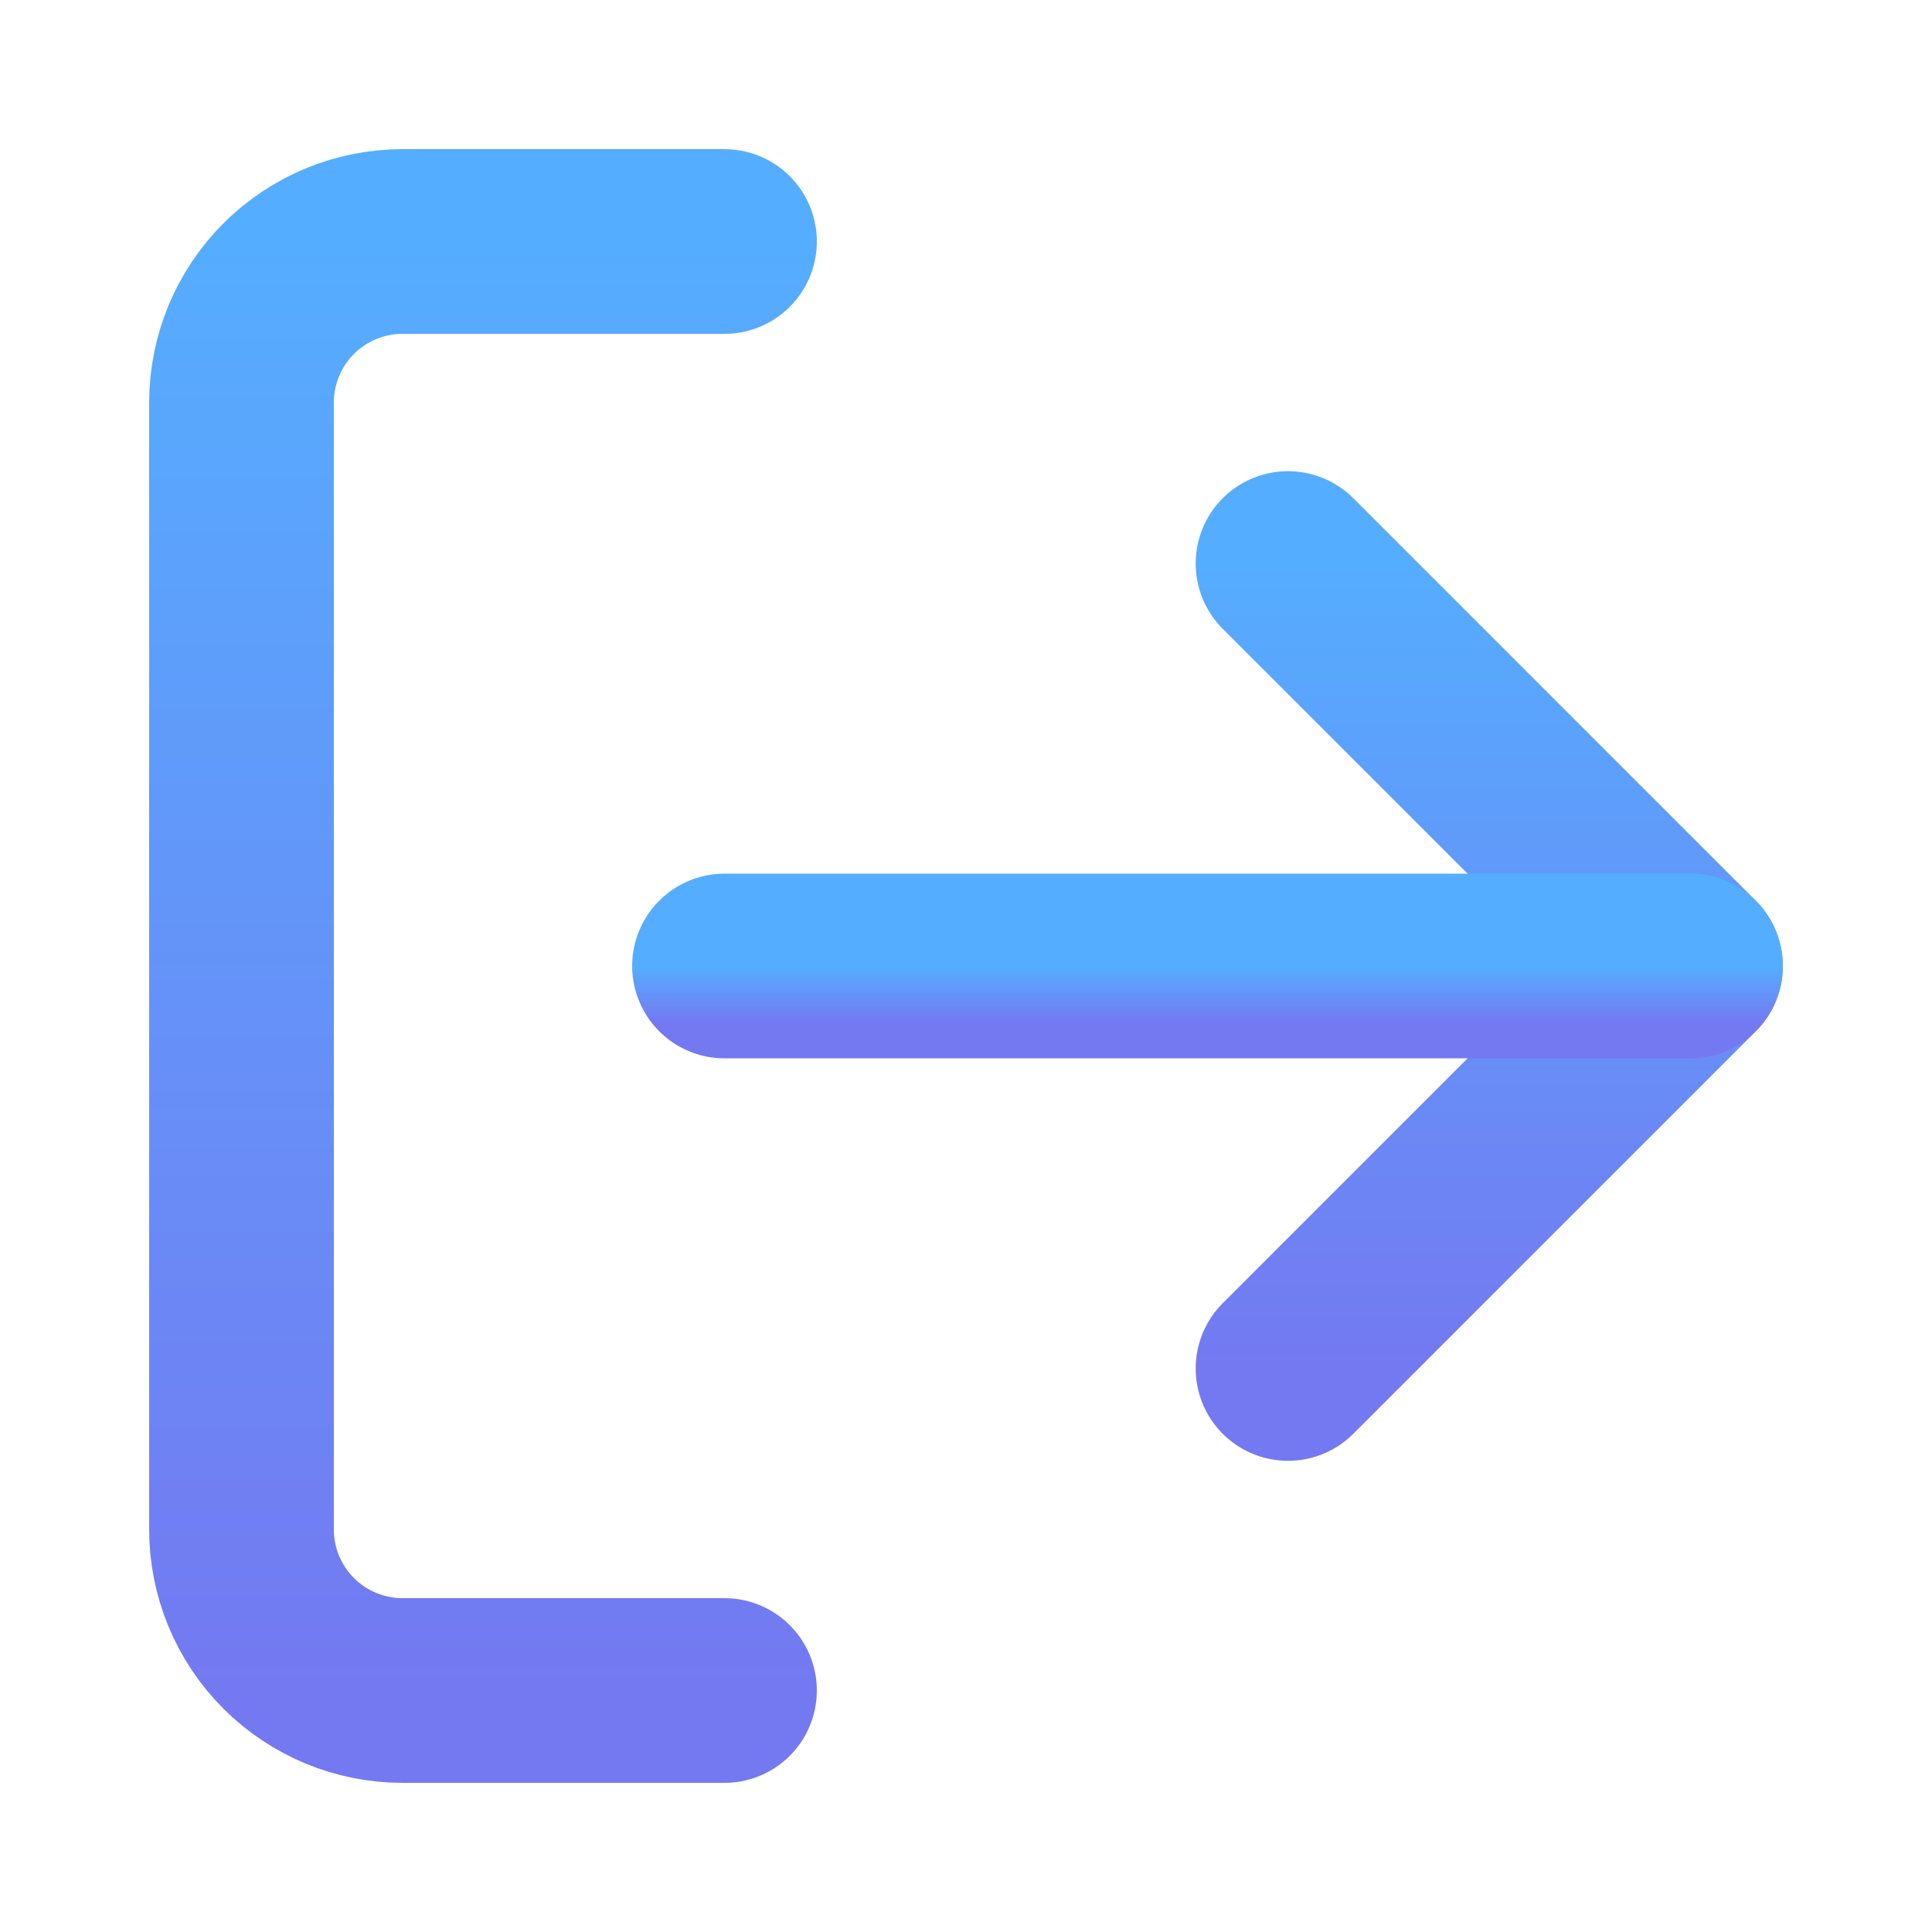 <svg width="34" height="34" viewBox="0 0 34 34" fill="none" xmlns="http://www.w3.org/2000/svg">
<path d="M12.75 29.75H7.083C6.332 29.75 5.611 29.451 5.08 28.92C4.549 28.389 4.25 27.668 4.25 26.917V7.083C4.25 6.332 4.549 5.611 5.08 5.08C5.611 4.549 6.332 4.25 7.083 4.25H12.75" stroke="url(#paint0_linear_133_550)" stroke-width="3.25" stroke-linecap="round" stroke-linejoin="round"/>
<path d="M22.667 24.083L29.75 17L22.667 9.917" stroke="url(#paint1_linear_133_550)" stroke-width="3.25" stroke-linecap="round" stroke-linejoin="round"/>
<path d="M29.75 17H12.75" stroke="url(#paint2_linear_133_550)" stroke-width="3.25" stroke-linecap="round" stroke-linejoin="round"/>
<defs>
<linearGradient id="paint0_linear_133_550" x1="8.5" y1="4.25" x2="8.5" y2="29.75" gradientUnits="userSpaceOnUse">
<stop stop-color="#55ADFF"/>
<stop offset="1" stop-color="#7479F1"/>
</linearGradient>
<linearGradient id="paint1_linear_133_550" x1="26.209" y1="9.917" x2="26.209" y2="24.083" gradientUnits="userSpaceOnUse">
<stop stop-color="#55ADFF"/>
<stop offset="1" stop-color="#7479F1"/>
</linearGradient>
<linearGradient id="paint2_linear_133_550" x1="21.25" y1="17" x2="21.25" y2="18" gradientUnits="userSpaceOnUse">
<stop stop-color="#55ADFF"/>
<stop offset="1" stop-color="#7479F1"/>
</linearGradient>
</defs>
</svg>
